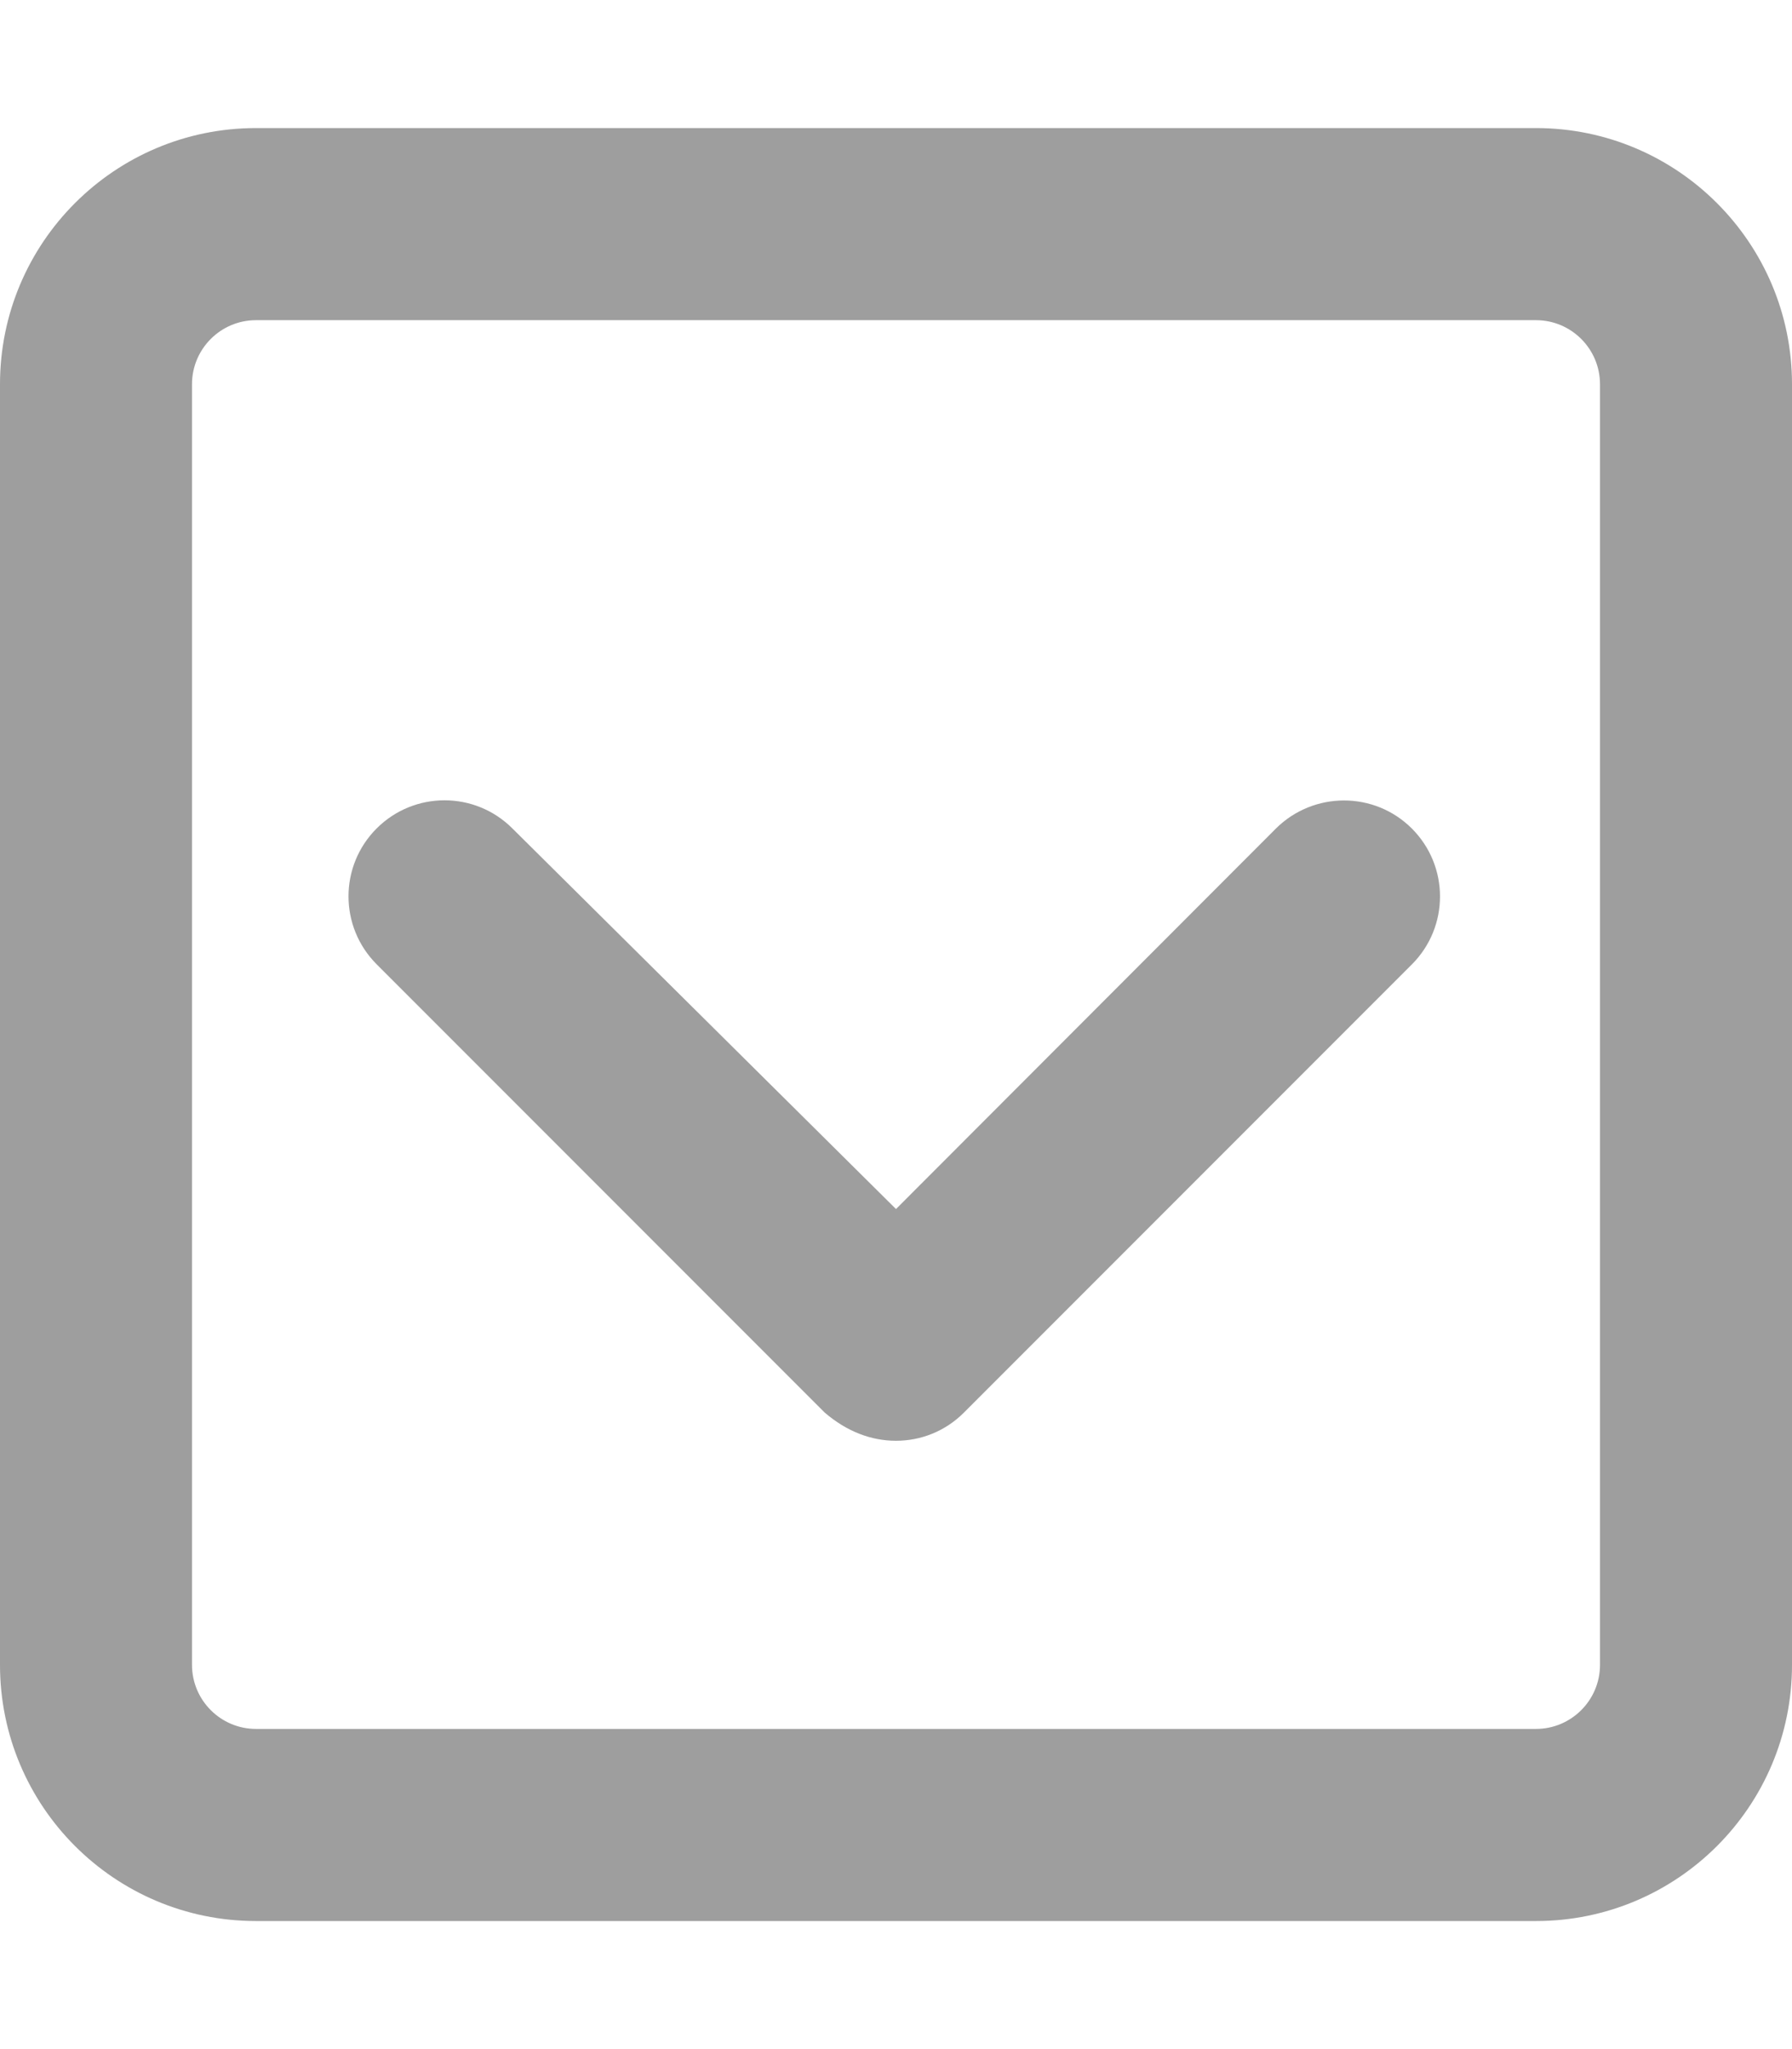<svg xmlns="http://www.w3.org/2000/svg" viewBox="0 0 448 512"><!--! Font Awesome Pro 6.0.0-beta1 by @fontawesome - https://fontawesome.com License - https://fontawesome.com/license (Commercial License) --><path fill="#9e9e9e" d="M319 207L224 302.1L128.1 207c-9.375-9.375-24.56-9.375-33.94 0s-9.375 24.56 0 33.94l112 112C211.7 357.7 217.8 360 224 360s12.28-2.344 16.97-7.031l112-112c9.375-9.375 9.375-24.56 0-33.94S328.4 197.7 319 207zM384 32H64C28.65 32 0 60.66 0 96v320c0 35.34 28.65 64 64 64h320c35.35 0 64-28.66 64-64V96C448 60.66 419.3 32 384 32zM400 416c0 8.82-7.178 16-16 16H64c-8.822 0-16-7.18-16-16V96c0-8.82 7.178-16 16-16h320c8.822 0 16 7.18 16 16V416z"/></svg>
